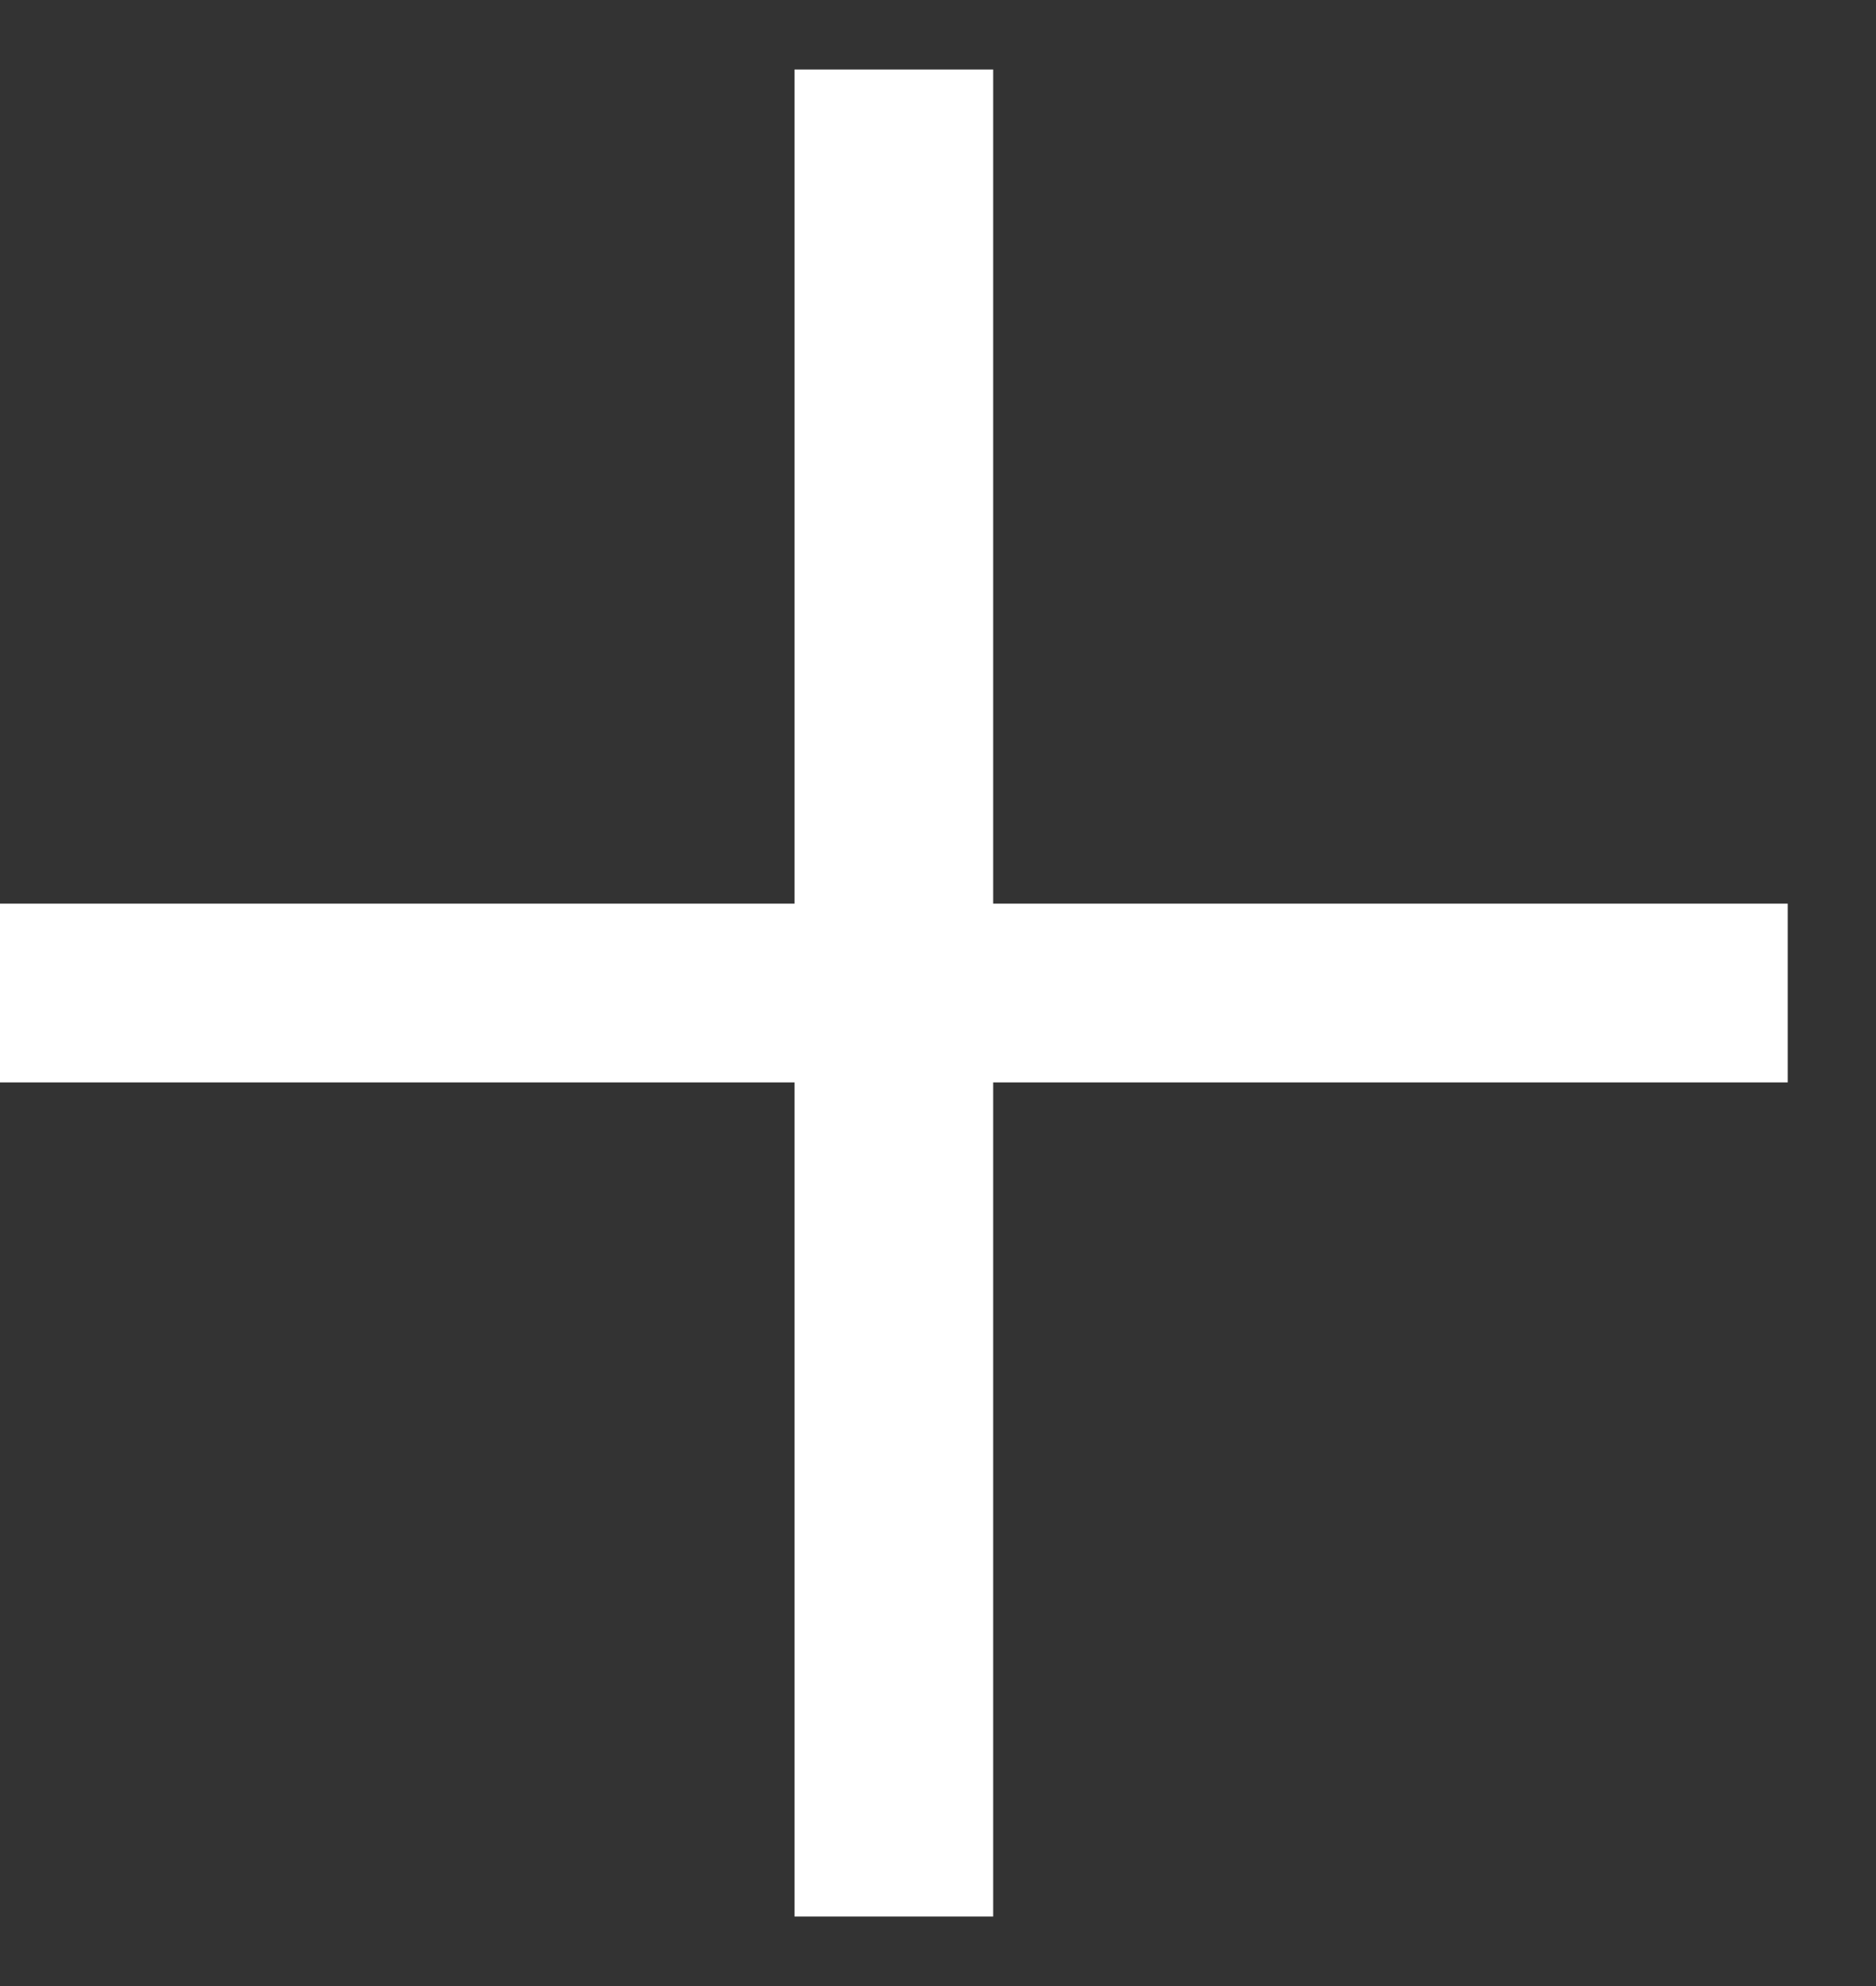 <svg width="17" height="18" viewBox="0 0 17 18" fill="none" xmlns="http://www.w3.org/2000/svg">
<rect x="0" y="0" width="17" height="18" fill="#333333" stroke="none"/>
<path d="M7.2 17.37V9.81H0V8.19H7.2V0.63H9V8.19H16.2V9.81H9V17.37H7.2Z" fill="white"/>
</svg>
